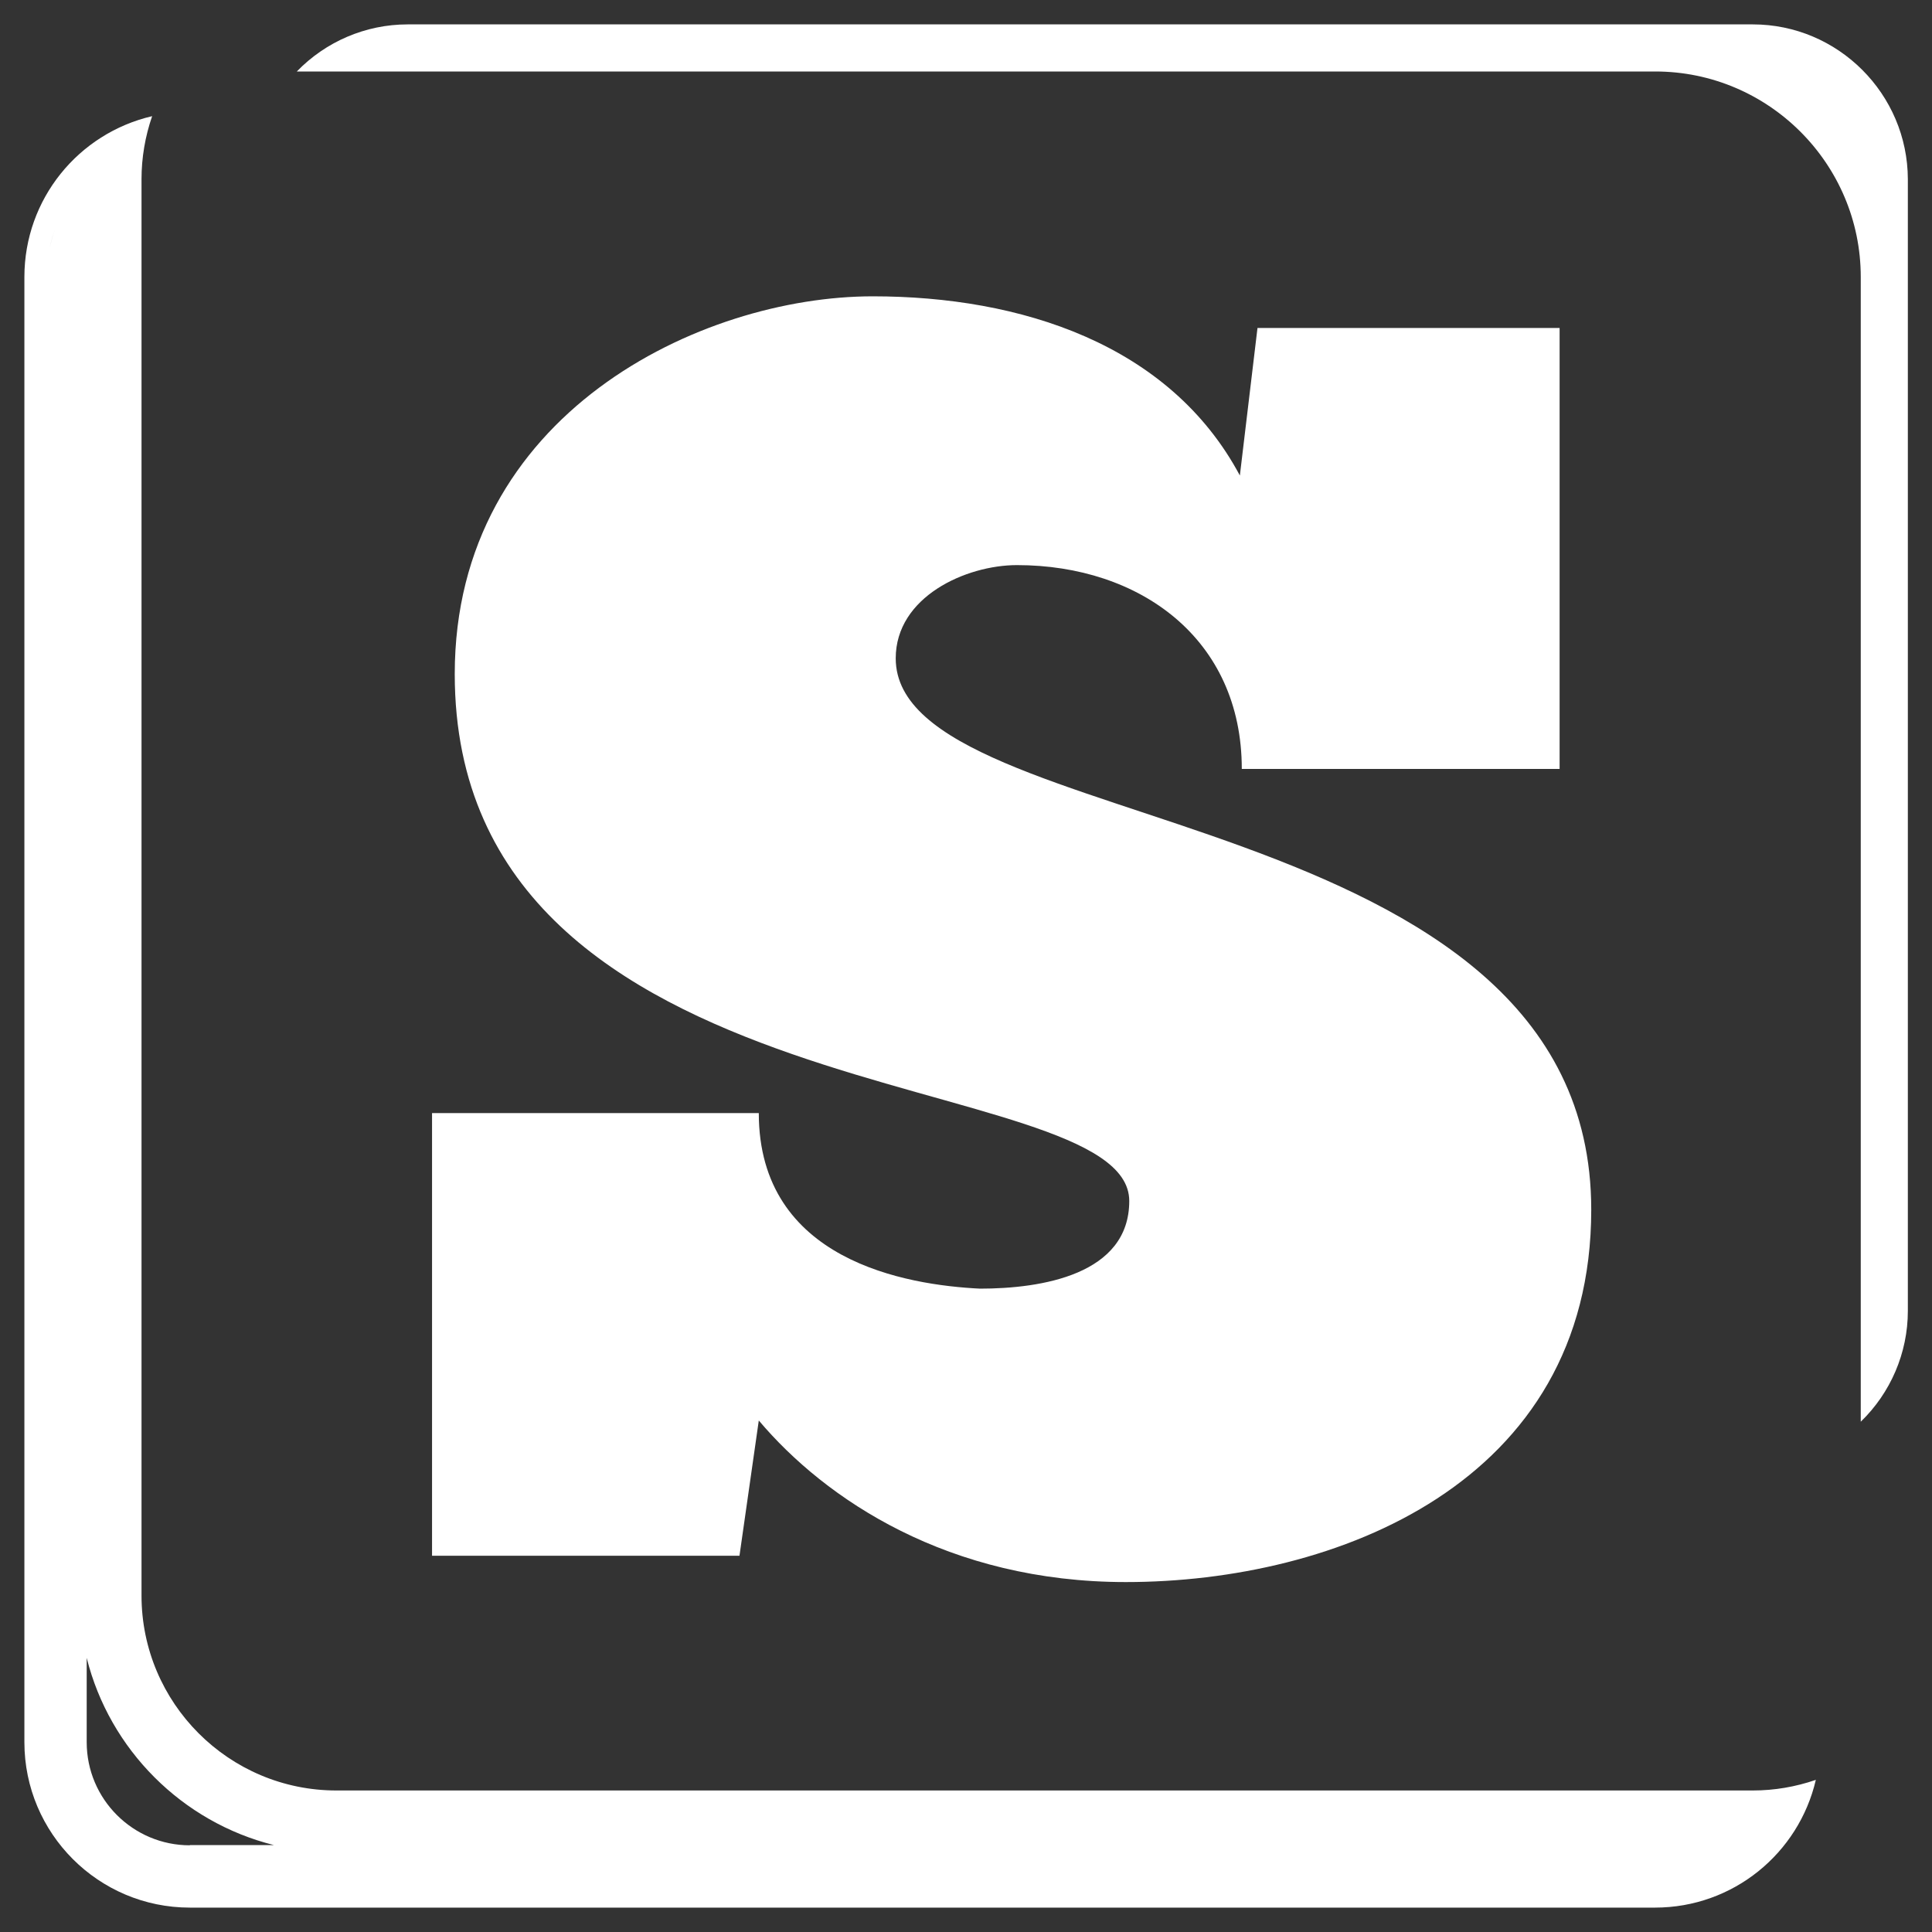 <?xml version="1.0" encoding="utf-8"?>
<!-- Generator: Adobe Illustrator 23.0.1, SVG Export Plug-In . SVG Version: 6.00 Build 0)  -->
<svg version="1.1" id="Layer_1" xmlns="http://www.w3.org/2000/svg" xmlns:xlink="http://www.w3.org/1999/xlink" x="0px" y="0px"
	 viewBox="0 0 800 800" style="enable-background:new 0 0 800 800;" xml:space="preserve">
<rect x="0" y="0" width="800" height="800" fill="#333333" stroke="none"/>
<style type="text/css">
	.st0{fill:#FFFFFF;}
</style>
<g>
	<path class="st0" d="M405.8,533.6c-30.5-1.5-91.6-11.6-91.6-72.7H178.9v183.3h127.3l8-56c27.6,32.7,78.6,66.9,152,66.9
		c86.5,0,192.7-40.7,192.7-154.2c0-170.9-288-153.4-288-228.3c0-25.5,29.1-38.6,50.2-38.6c50.9,0,93.1,30.5,93.1,84.4h131.6V135.8
		H520.7l-7.3,61.1c-29.1-54.5-90.9-74.2-152-74.2c-71.3,0-173.1,48.7-173.1,156.4c0,185.5,279.3,161.4,279.3,218.2
		C467.6,527.8,431.3,533.6,405.8,533.6z"/>
	<path class="st0" d="M139.3,741.4c-44.5,0-80.7-36.2-80.7-80.7V74.2c0-8.9,1.5-17.7,4.4-26.1c-30.5,7.1-52.9,34.3-52.9,66.6v606.7
		c0,37.8,30.7,68.5,68.5,68.5h606.7c32.3,0,59.5-22.4,66.6-52.9c-8.4,2.9-17.2,4.4-26.1,4.4H139.3z M22.8,94.8
		c0.9-2.5,1.9-4.9,3.1-7.2c5.4-10.5,13.8-19.1,24.2-24.8v0c-10.4,5.7-18.8,14.3-24.2,24.8C24.7,89.9,23.7,92.3,22.8,94.8
		c-0.9,2.5-1.6,5.1-2.2,7.7C21.2,99.8,21.9,97.3,22.8,94.8z M78.6,764.1c-23.5,0-42.7-19.1-42.7-42.7v-34.9
		c9.5,38,39.5,68,77.5,77.5H78.6z M737.2,749.9c-3.8,0.5-7.6,0.7-11.4,0.7H139.3c-49.6,0-89.9-40.3-89.9-89.9v0
		c0,49.6,40.3,89.9,89.9,89.9h586.5C729.6,750.6,733.4,750.4,737.2,749.9C737.2,749.9,737.2,749.9,737.2,749.9z"/>
	<path class="st0" d="M725.8,10.1h-557c-17.5,0-34,7.2-45.9,19.5h562.5c46.9,0,85.1,38.2,85.1,85.1v474
		c12.3-11.9,19.5-28.4,19.5-45.9V74.2C789.9,38.9,761.1,10.1,725.8,10.1z"/>
</g>
</svg>
